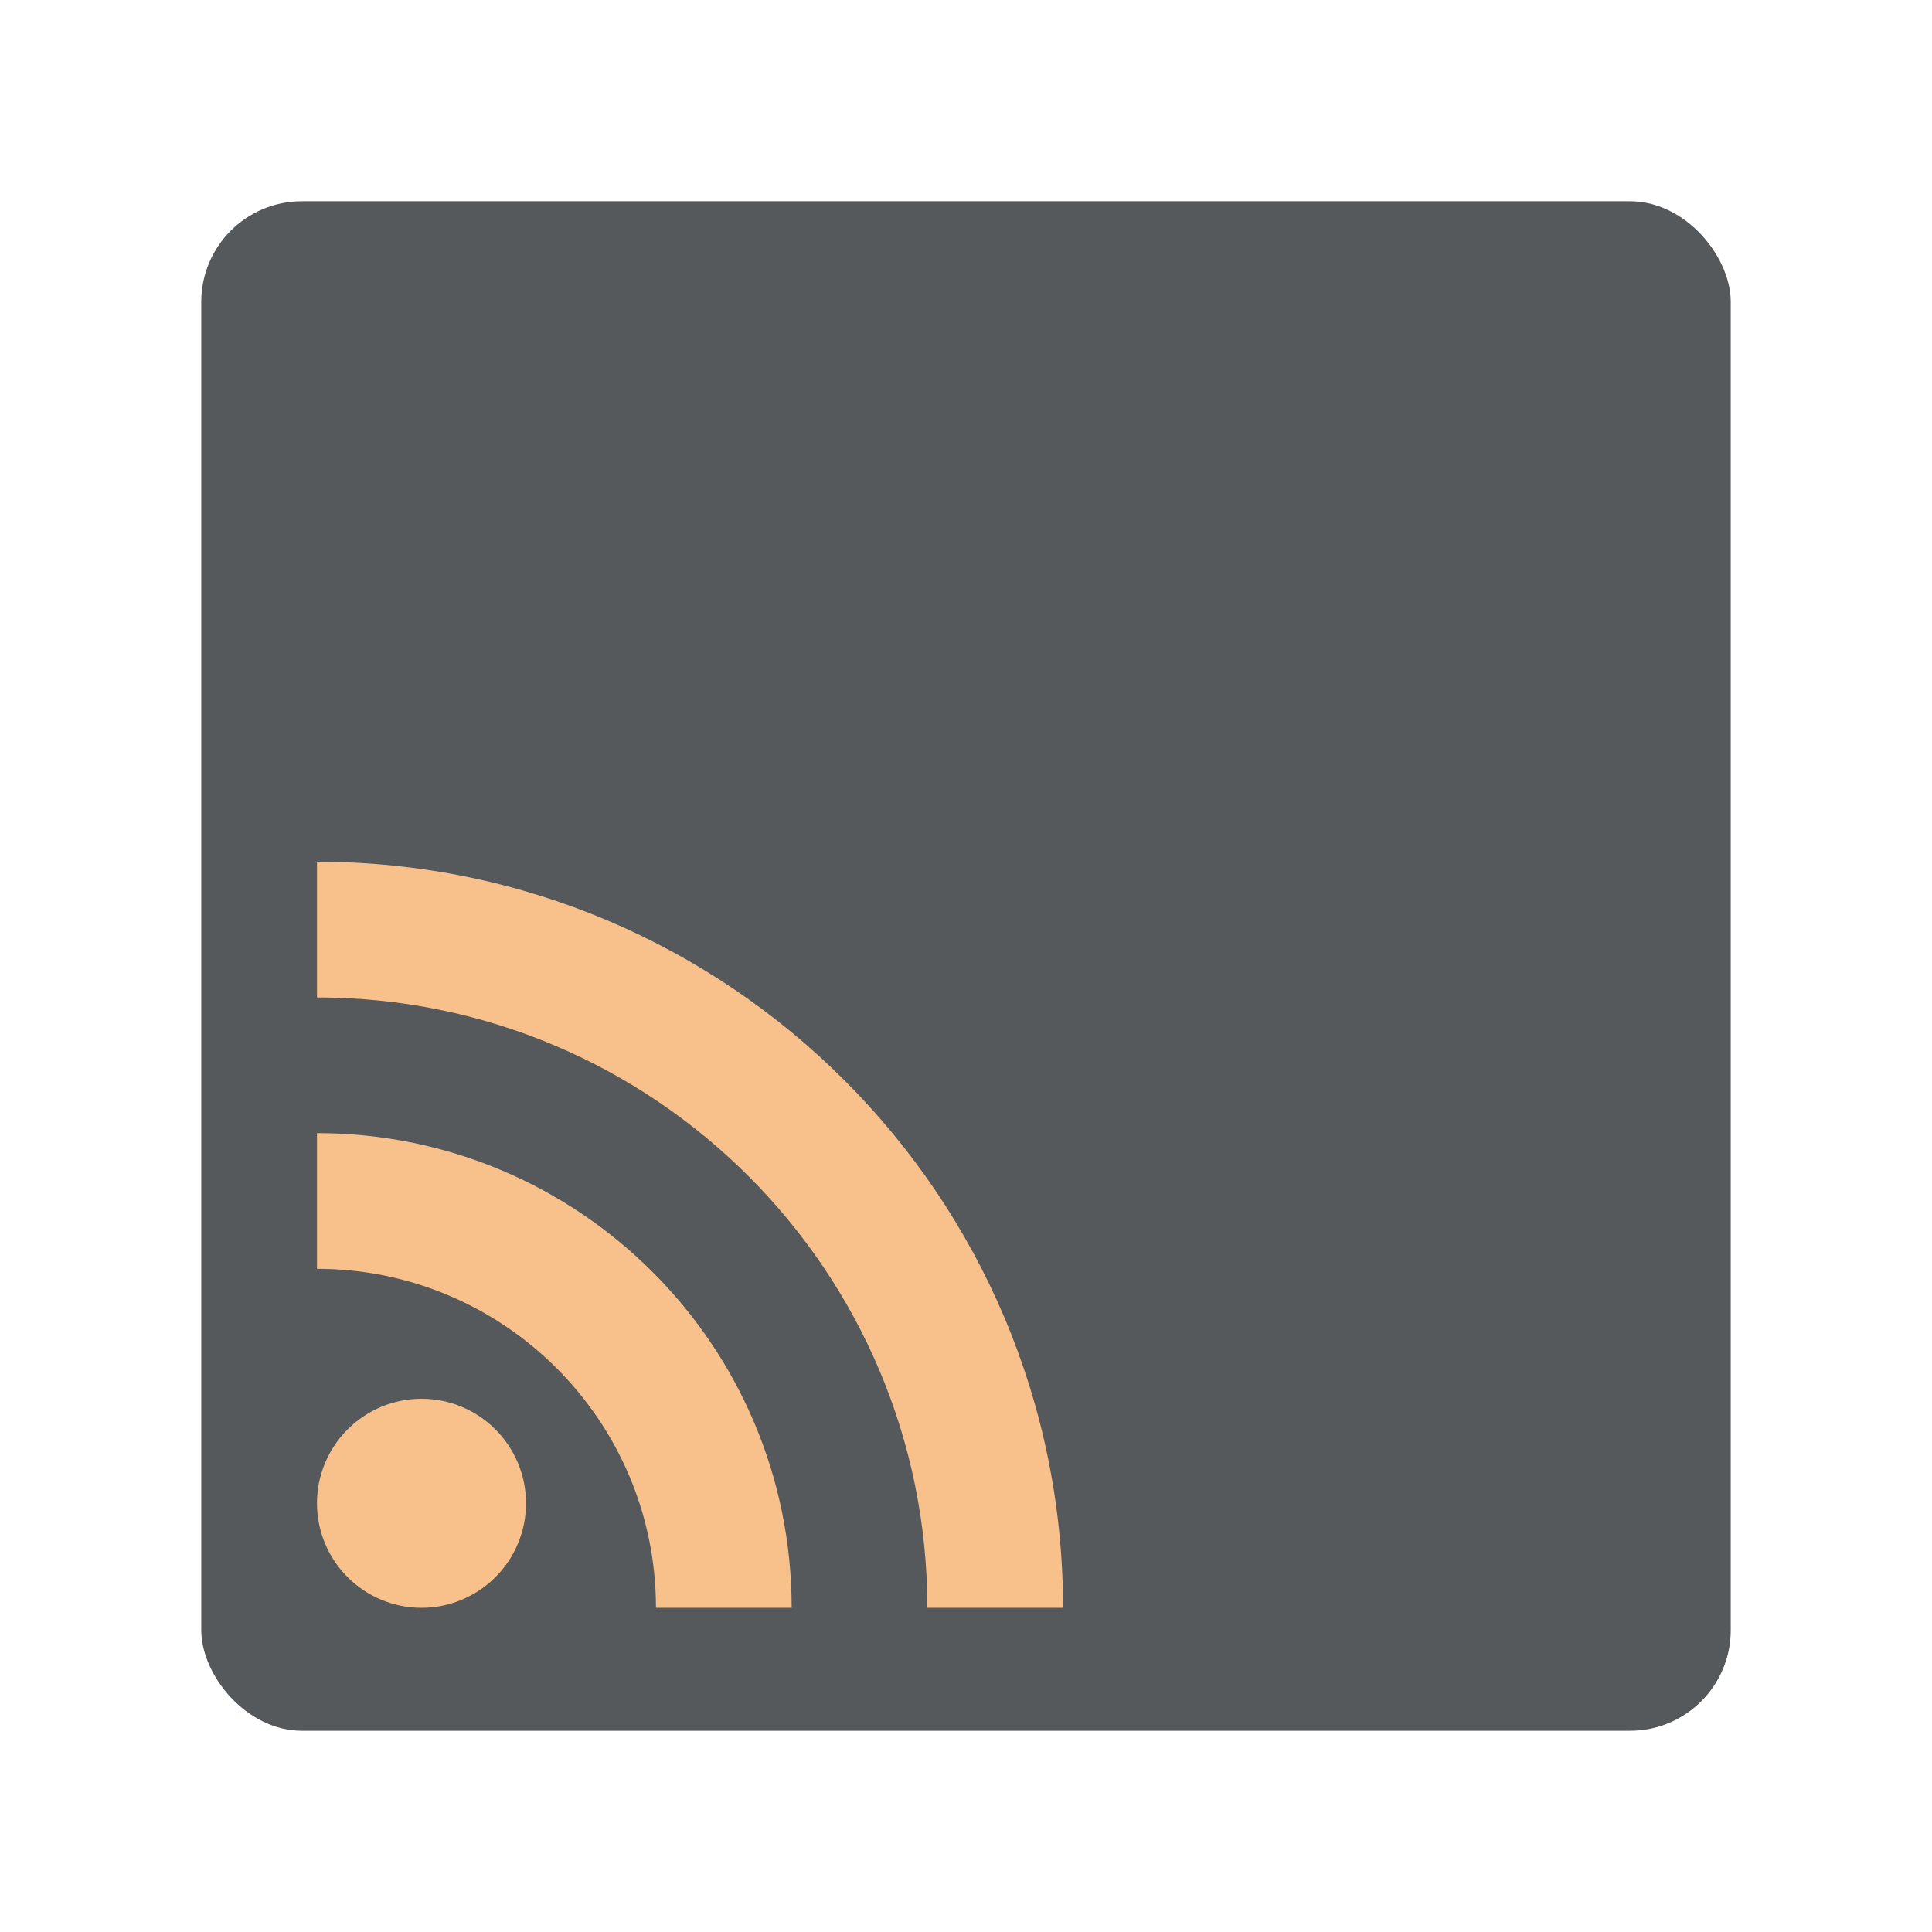 <?xml version="1.0" encoding="UTF-8"?>
<svg version="1.1" viewBox="0 0 192 192" xml:space="preserve" xmlns="http://www.w3.org/2000/svg">
	 <rect class="a" x="20" y="20" width="152" height="152" rx="10" fill="#56595b"/><g transform="matrix(4.765 0 0 4.765 12.441 64.482)" fill="#f8c18c"><path id="path" d="m6.18 17.82m-2.18 0c0-0.578 0.23-1.133 0.639-1.541 0.408-0.409 0.963-0.639 1.541-0.639s1.133 0.23 1.541 0.639c0.409 0.408 0.639 0.963 0.639 1.541s-0.23 1.133-0.639 1.541c-0.408 0.409-0.963 0.639-1.541 0.639s-1.133-0.23-1.541-0.639c-0.409-0.408-0.639-0.963-0.639-1.541"/><path d="m4 4.44v2.83c7.03 0 12.73 5.7 12.73 12.73h2.83c0-8.59-6.97-15.56-15.56-15.56zm0 5.66v2.83c3.9 0 7.07 3.17 7.07 7.07h2.83c0-5.47-4.43-9.9-9.9-9.9z"/></g></svg>
